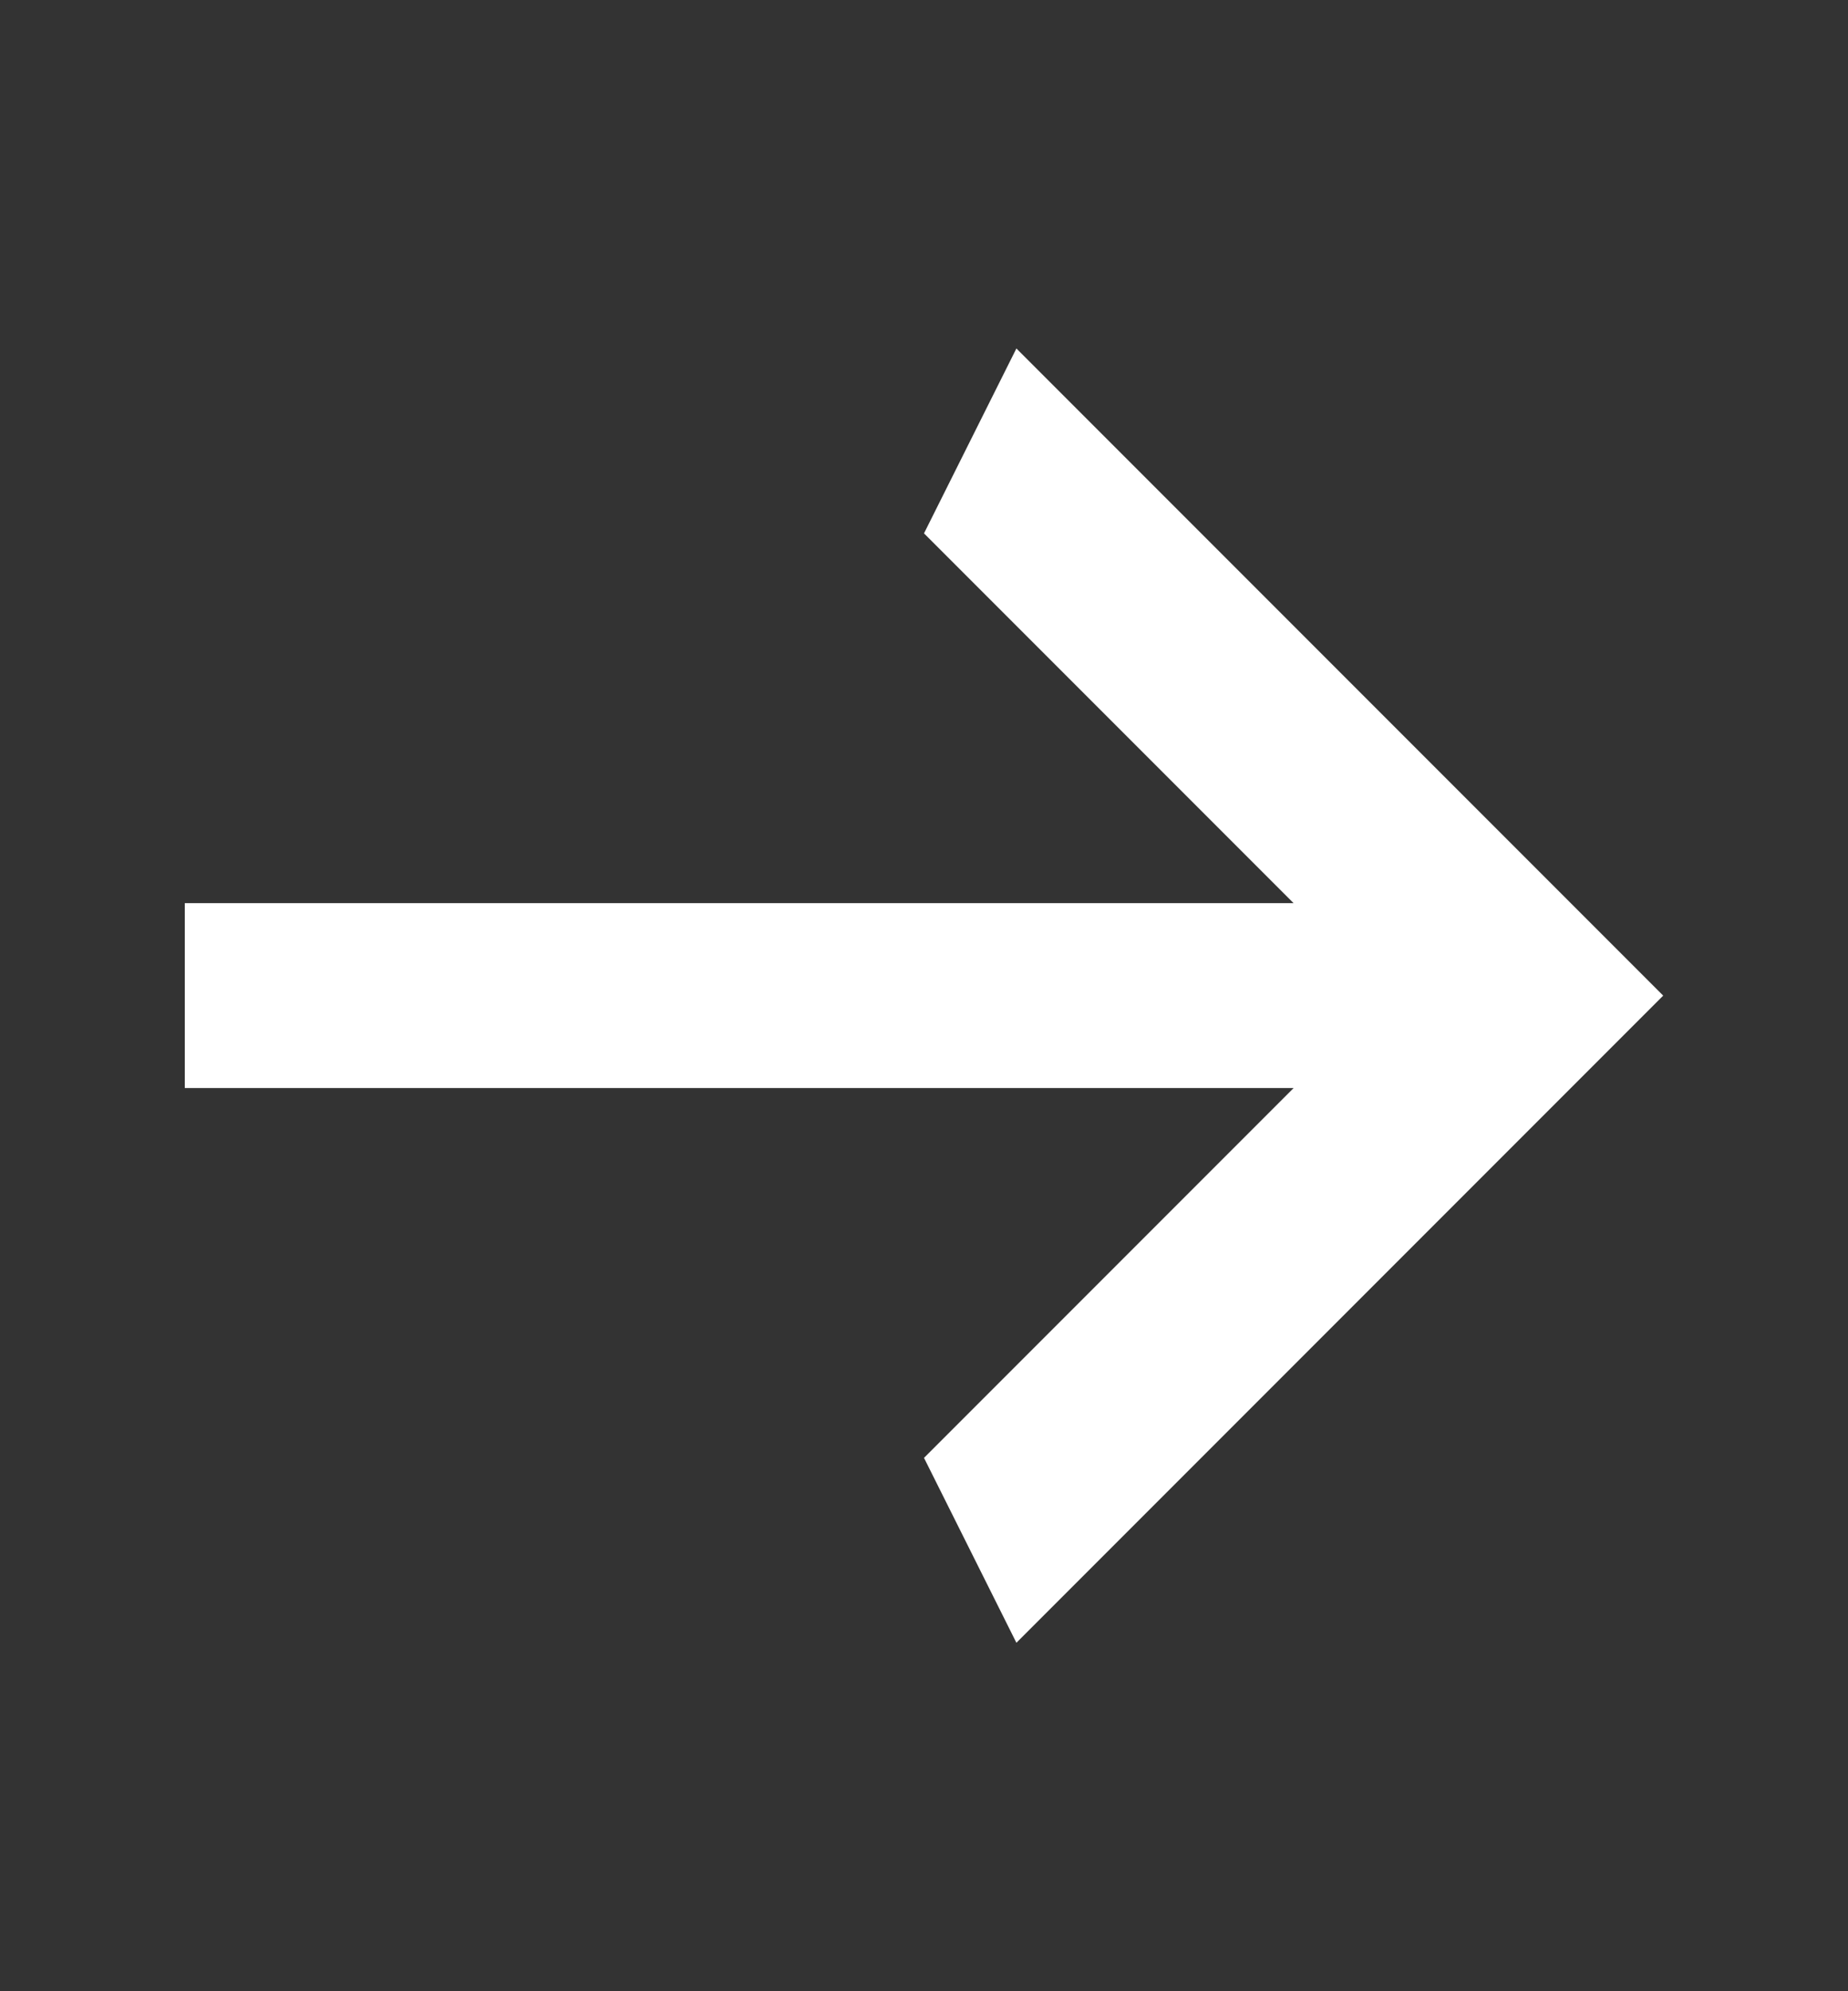 <svg width="13" height="14" viewBox="0 0 13 14" fill="none" xmlns="http://www.w3.org/2000/svg">
<rect x="0" y="0" width="13" height="14" fill="#333333" stroke="none"/>
<path d="M1.3 7.65V6.35H9.1L6.5 3.75L7.15 2.45L11.7 7L7.15 11.55L6.5 10.25L9.1 7.65H1.3Z" fill="white"/>
</svg>
